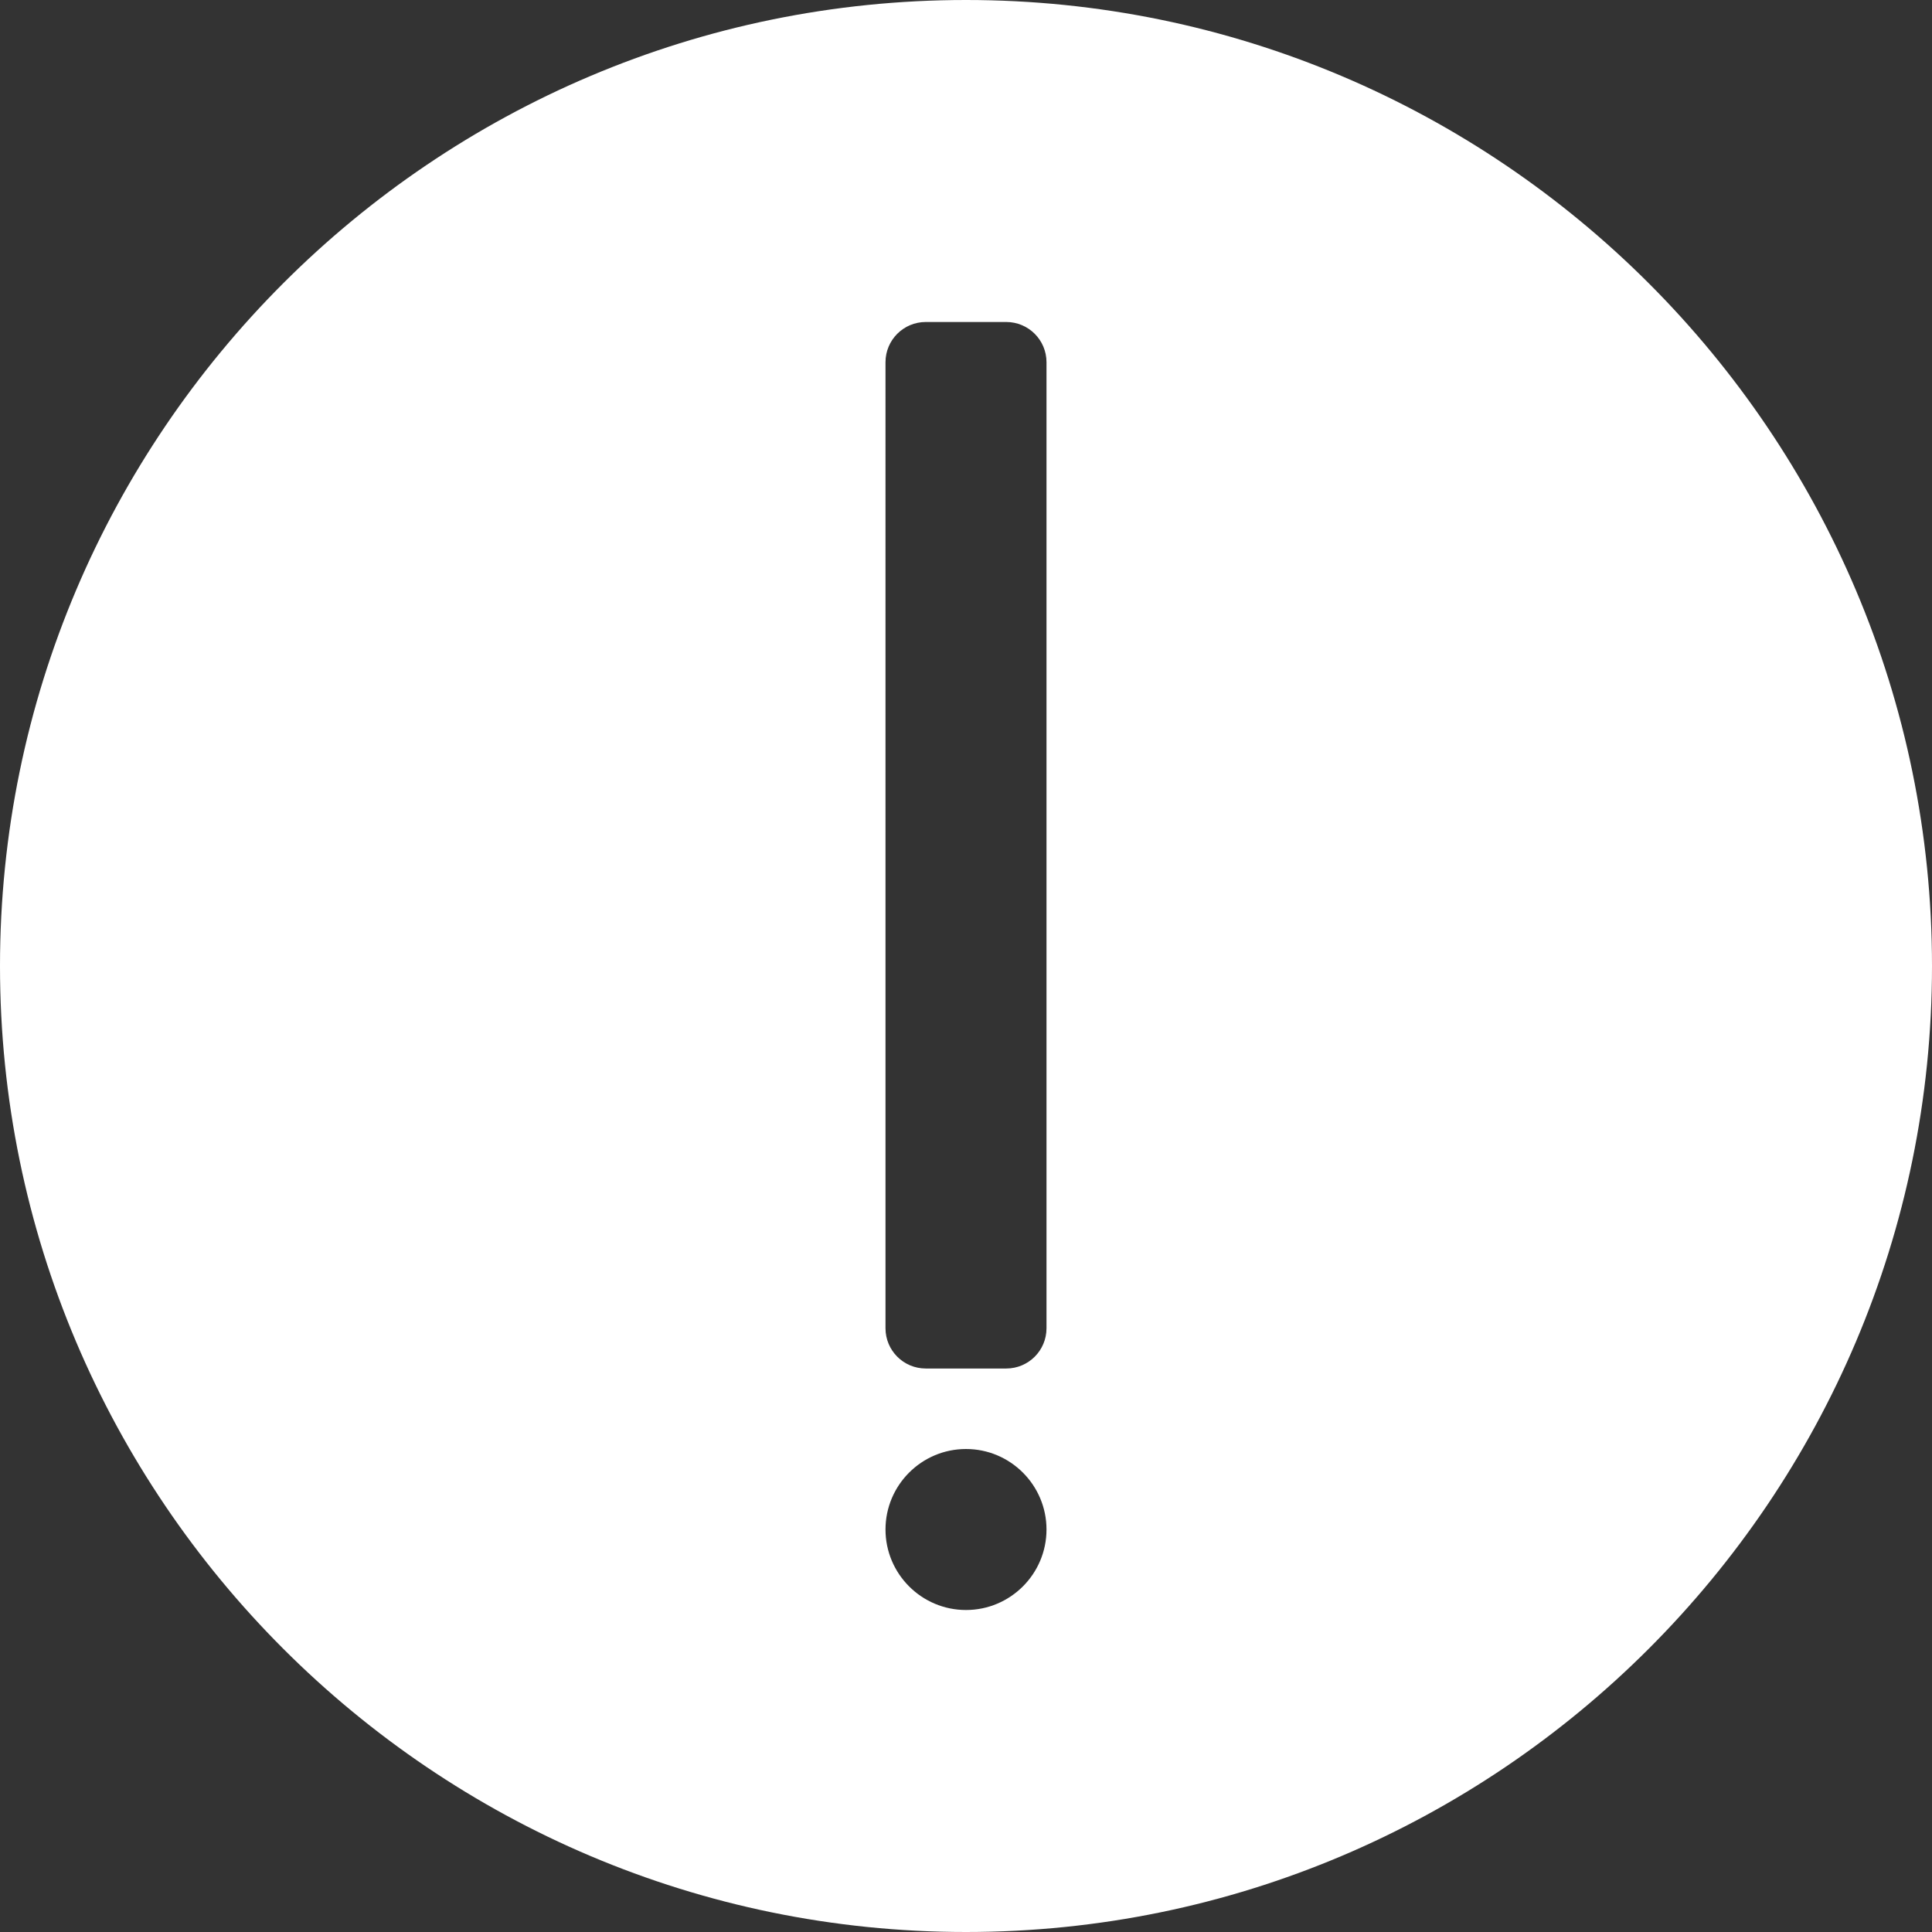 <?xml version="1.0"?>
<svg xmlns="http://www.w3.org/2000/svg" xmlns:xlink="http://www.w3.org/1999/xlink" version="1.1" id="Capa_1" x="0px" y="0px" viewBox="0 0 512 512" style="enable-background:new 0 0 512 512;" xml:space="preserve" width="512px" height="512px" class=""><rect x="0" y="0" width="512" height="512" fill="#333333" stroke="none"/><g><g>
	<g>
		<path d="M256,0C114.833,0,0,114.844,0,256s114.833,256,256,256s256-114.844,256-256S397.167,0,256,0z M256,426.667    c-11.771,0-21.333-9.573-21.333-21.333c0-11.76,9.563-21.333,21.333-21.333s21.333,9.573,21.333,21.333    C277.333,417.094,267.771,426.667,256,426.667z M277.333,352c0,5.896-4.771,10.667-10.667,10.667h-21.333    c-5.896,0-10.667-4.771-10.667-10.667V96c0-5.896,4.771-10.667,10.667-10.667h21.333c5.896,0,10.667,4.771,10.667,10.667V352z" data-original="#000000" class="active-path" data-old_color="#000000" fill="#FFFFFF"/>
	</g>
</g></g> </svg>
